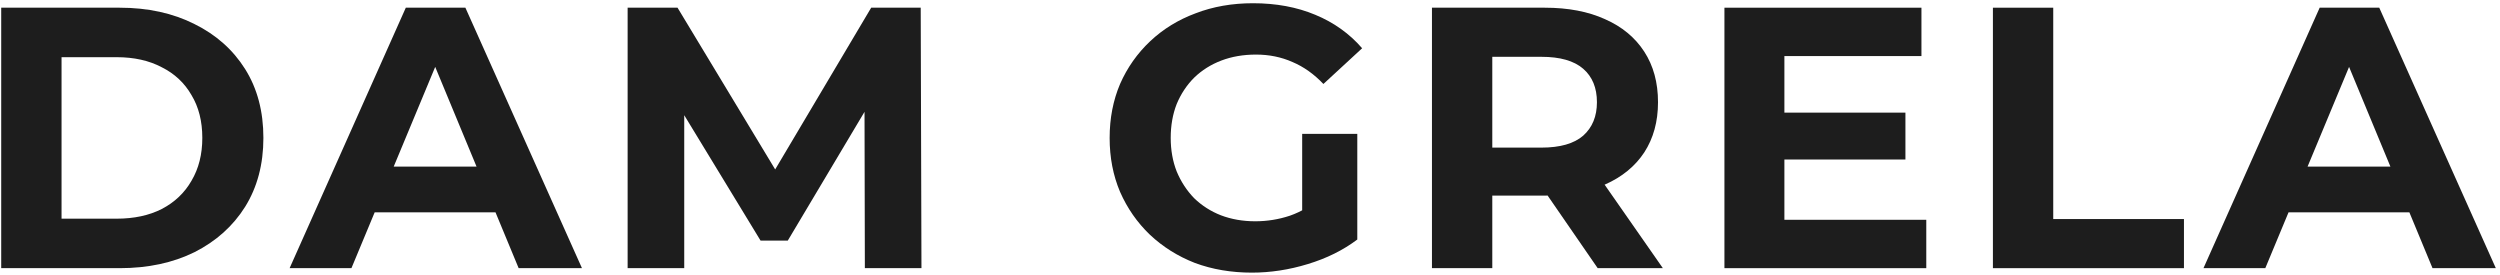 <svg width="464" height="51" viewBox="0 0 464 51" fill="none" xmlns="http://www.w3.org/2000/svg">
<path d="M0.225 49.771V1.429H22.205C27.459 1.429 32.09 2.442 36.099 4.467C40.108 6.447 43.241 9.233 45.499 12.824C47.757 16.415 48.886 20.674 48.886 25.6C48.886 30.48 47.757 34.739 45.499 38.376C43.241 41.967 40.108 44.776 36.099 46.802C32.09 48.781 27.459 49.771 22.205 49.771H0.225ZM11.423 40.586H21.652C24.878 40.586 27.666 39.988 30.016 38.791C32.412 37.547 34.255 35.798 35.546 33.542C36.882 31.286 37.55 28.639 37.55 25.6C37.55 22.515 36.882 19.868 35.546 17.658C34.255 15.402 32.412 13.675 30.016 12.478C27.666 11.235 24.878 10.614 21.652 10.614H11.423V40.586Z" fill="#1D1D1D"/>
<path d="M53.752 49.771L75.318 1.429H86.377L108.012 49.771H96.261L78.567 7.092H82.99L65.226 49.771H53.752ZM64.535 39.412L67.507 30.918H92.391L95.432 39.412H64.535Z" fill="#1D1D1D"/>
<path d="M116.488 49.771V1.429H125.75L146.348 35.545H141.44L161.692 1.429H170.885L171.023 49.771H160.517L160.448 17.52H162.383L146.209 44.661H141.164L124.644 17.52H126.994V49.771H116.488Z" fill="#1D1D1D"/>
<path d="M232.353 50.6C228.528 50.6 225.003 50.002 221.777 48.804C218.598 47.561 215.81 45.812 213.414 43.556C211.064 41.3 209.22 38.653 207.884 35.614C206.594 32.575 205.949 29.237 205.949 25.6C205.949 21.963 206.594 18.625 207.884 15.586C209.22 12.547 211.087 9.9 213.483 7.644C215.879 5.388 218.69 3.662 221.915 2.465C225.141 1.222 228.689 0.6 232.56 0.6C236.845 0.6 240.693 1.314 244.103 2.741C247.559 4.168 250.462 6.24 252.812 8.956L245.624 15.586C243.873 13.745 241.96 12.386 239.887 11.512C237.813 10.591 235.555 10.13 233.113 10.13C230.763 10.13 228.62 10.499 226.685 11.235C224.749 11.972 223.067 13.031 221.639 14.412C220.257 15.793 219.174 17.428 218.39 19.315C217.653 21.203 217.284 23.298 217.284 25.6C217.284 27.856 217.653 29.928 218.39 31.815C219.174 33.703 220.257 35.361 221.639 36.788C223.067 38.169 224.726 39.228 226.616 39.965C228.551 40.701 230.671 41.07 232.975 41.07C235.187 41.07 237.329 40.724 239.403 40.034C241.523 39.297 243.573 38.077 245.555 36.373L251.914 44.454C249.287 46.433 246.223 47.953 242.721 49.012C239.265 50.071 235.809 50.6 232.353 50.6ZM241.684 43.003V24.84H251.914V44.454L241.684 43.003Z" fill="#1D1D1D"/>
<path d="M265.771 49.771V1.429H286.715C291.046 1.429 294.779 2.142 297.912 3.57C301.046 4.951 303.465 6.954 305.17 9.578C306.875 12.202 307.727 15.333 307.727 18.97C307.727 22.561 306.875 25.669 305.17 28.293C303.465 30.872 301.046 32.851 297.912 34.233C294.779 35.614 291.046 36.304 286.715 36.304H271.992L276.969 31.401V49.771H265.771ZM296.53 49.771L284.434 32.23H296.391L308.626 49.771H296.53ZM276.969 32.644L271.992 27.396H286.093C289.549 27.396 292.129 26.659 293.834 25.186C295.539 23.666 296.391 21.595 296.391 18.97C296.391 16.3 295.539 14.228 293.834 12.755C292.129 11.281 289.549 10.545 286.093 10.545H271.992L276.969 5.227V32.644Z" fill="#1D1D1D"/>
<path d="M330.354 20.904H353.647V29.605H330.354V20.904ZM331.183 40.793H357.518V49.771H320.055V1.429H356.62V10.407H331.183V40.793Z" fill="#1D1D1D"/>
<path d="M369.884 49.771V1.429H381.081V40.655H405.342V49.771H369.884Z" fill="#1D1D1D"/>
<path d="M408.966 49.771L430.531 1.429H441.59L463.225 49.771H451.475L433.78 7.092H438.204L420.44 49.771H408.966ZM419.748 39.412L422.721 30.918H447.604L450.645 39.412H419.748Z" fill="#1D1D1D"/>
</svg>
